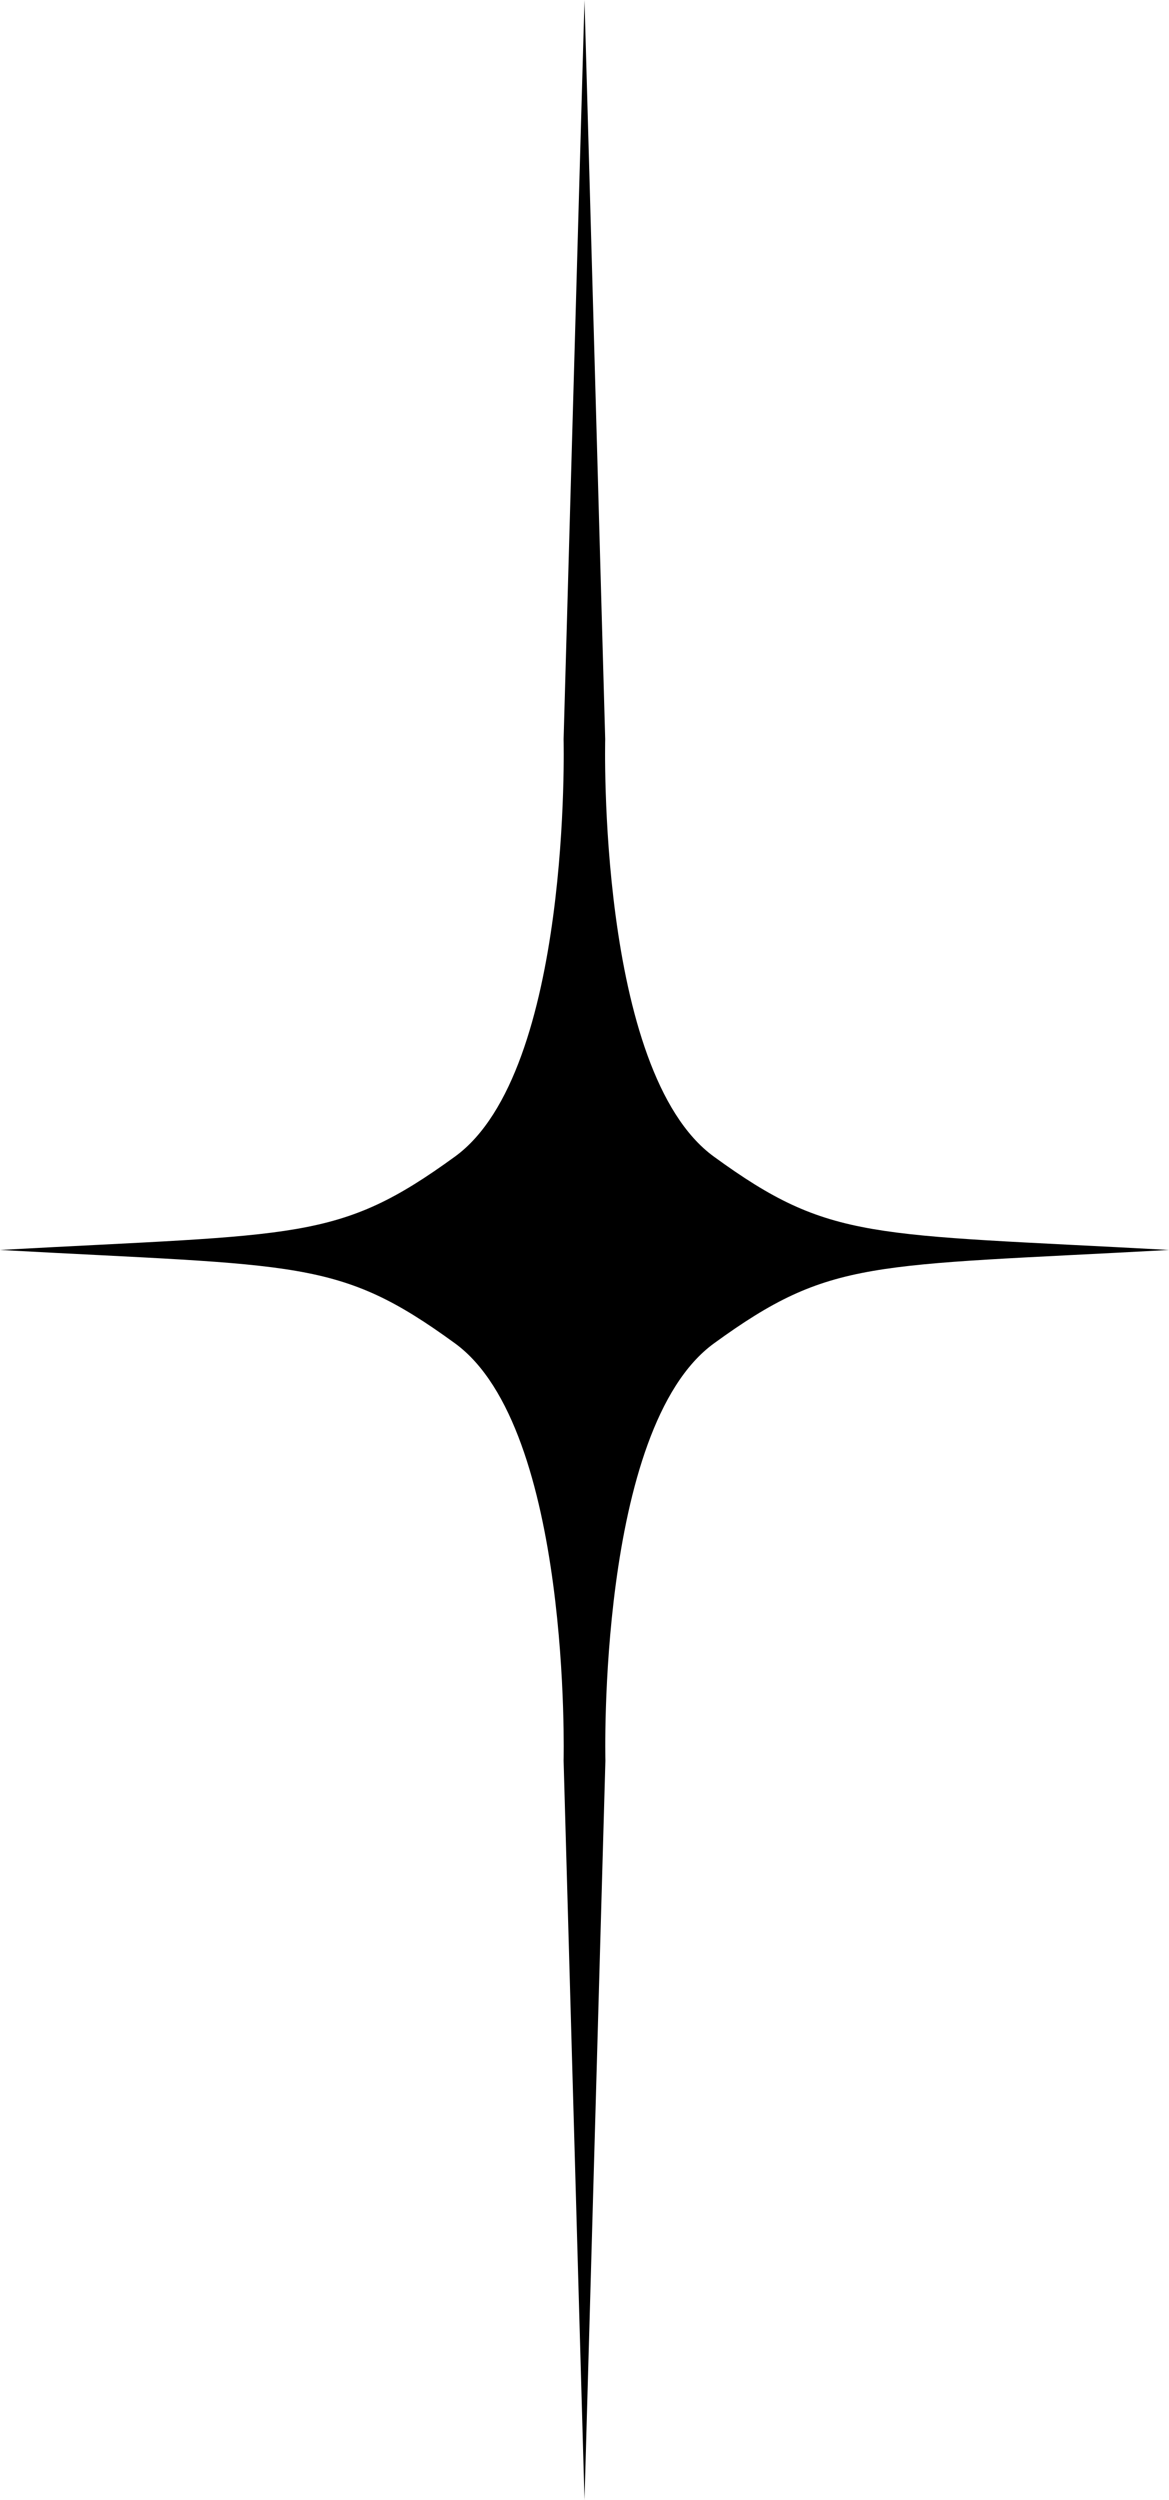 <svg xmlns="http://www.w3.org/2000/svg" width="58" height="124" viewBox="0 0 58 124">
  <path id="shape-03" d="M35.416,57.368c-5.8-4.227-5.389-20.7-5.389-20.7L29,0,27.963,36.668s.417,16.483-5.389,20.7S14.917,61.181,0,62c14.917.819,16.778.415,22.574,4.632s5.389,20.7,5.389,20.7L29,124l1.037-36.668s-.417-16.483,5.389-20.7S43.093,62.819,58,62C43.083,61.181,41.212,61.585,35.416,57.368Z"/>
</svg>
